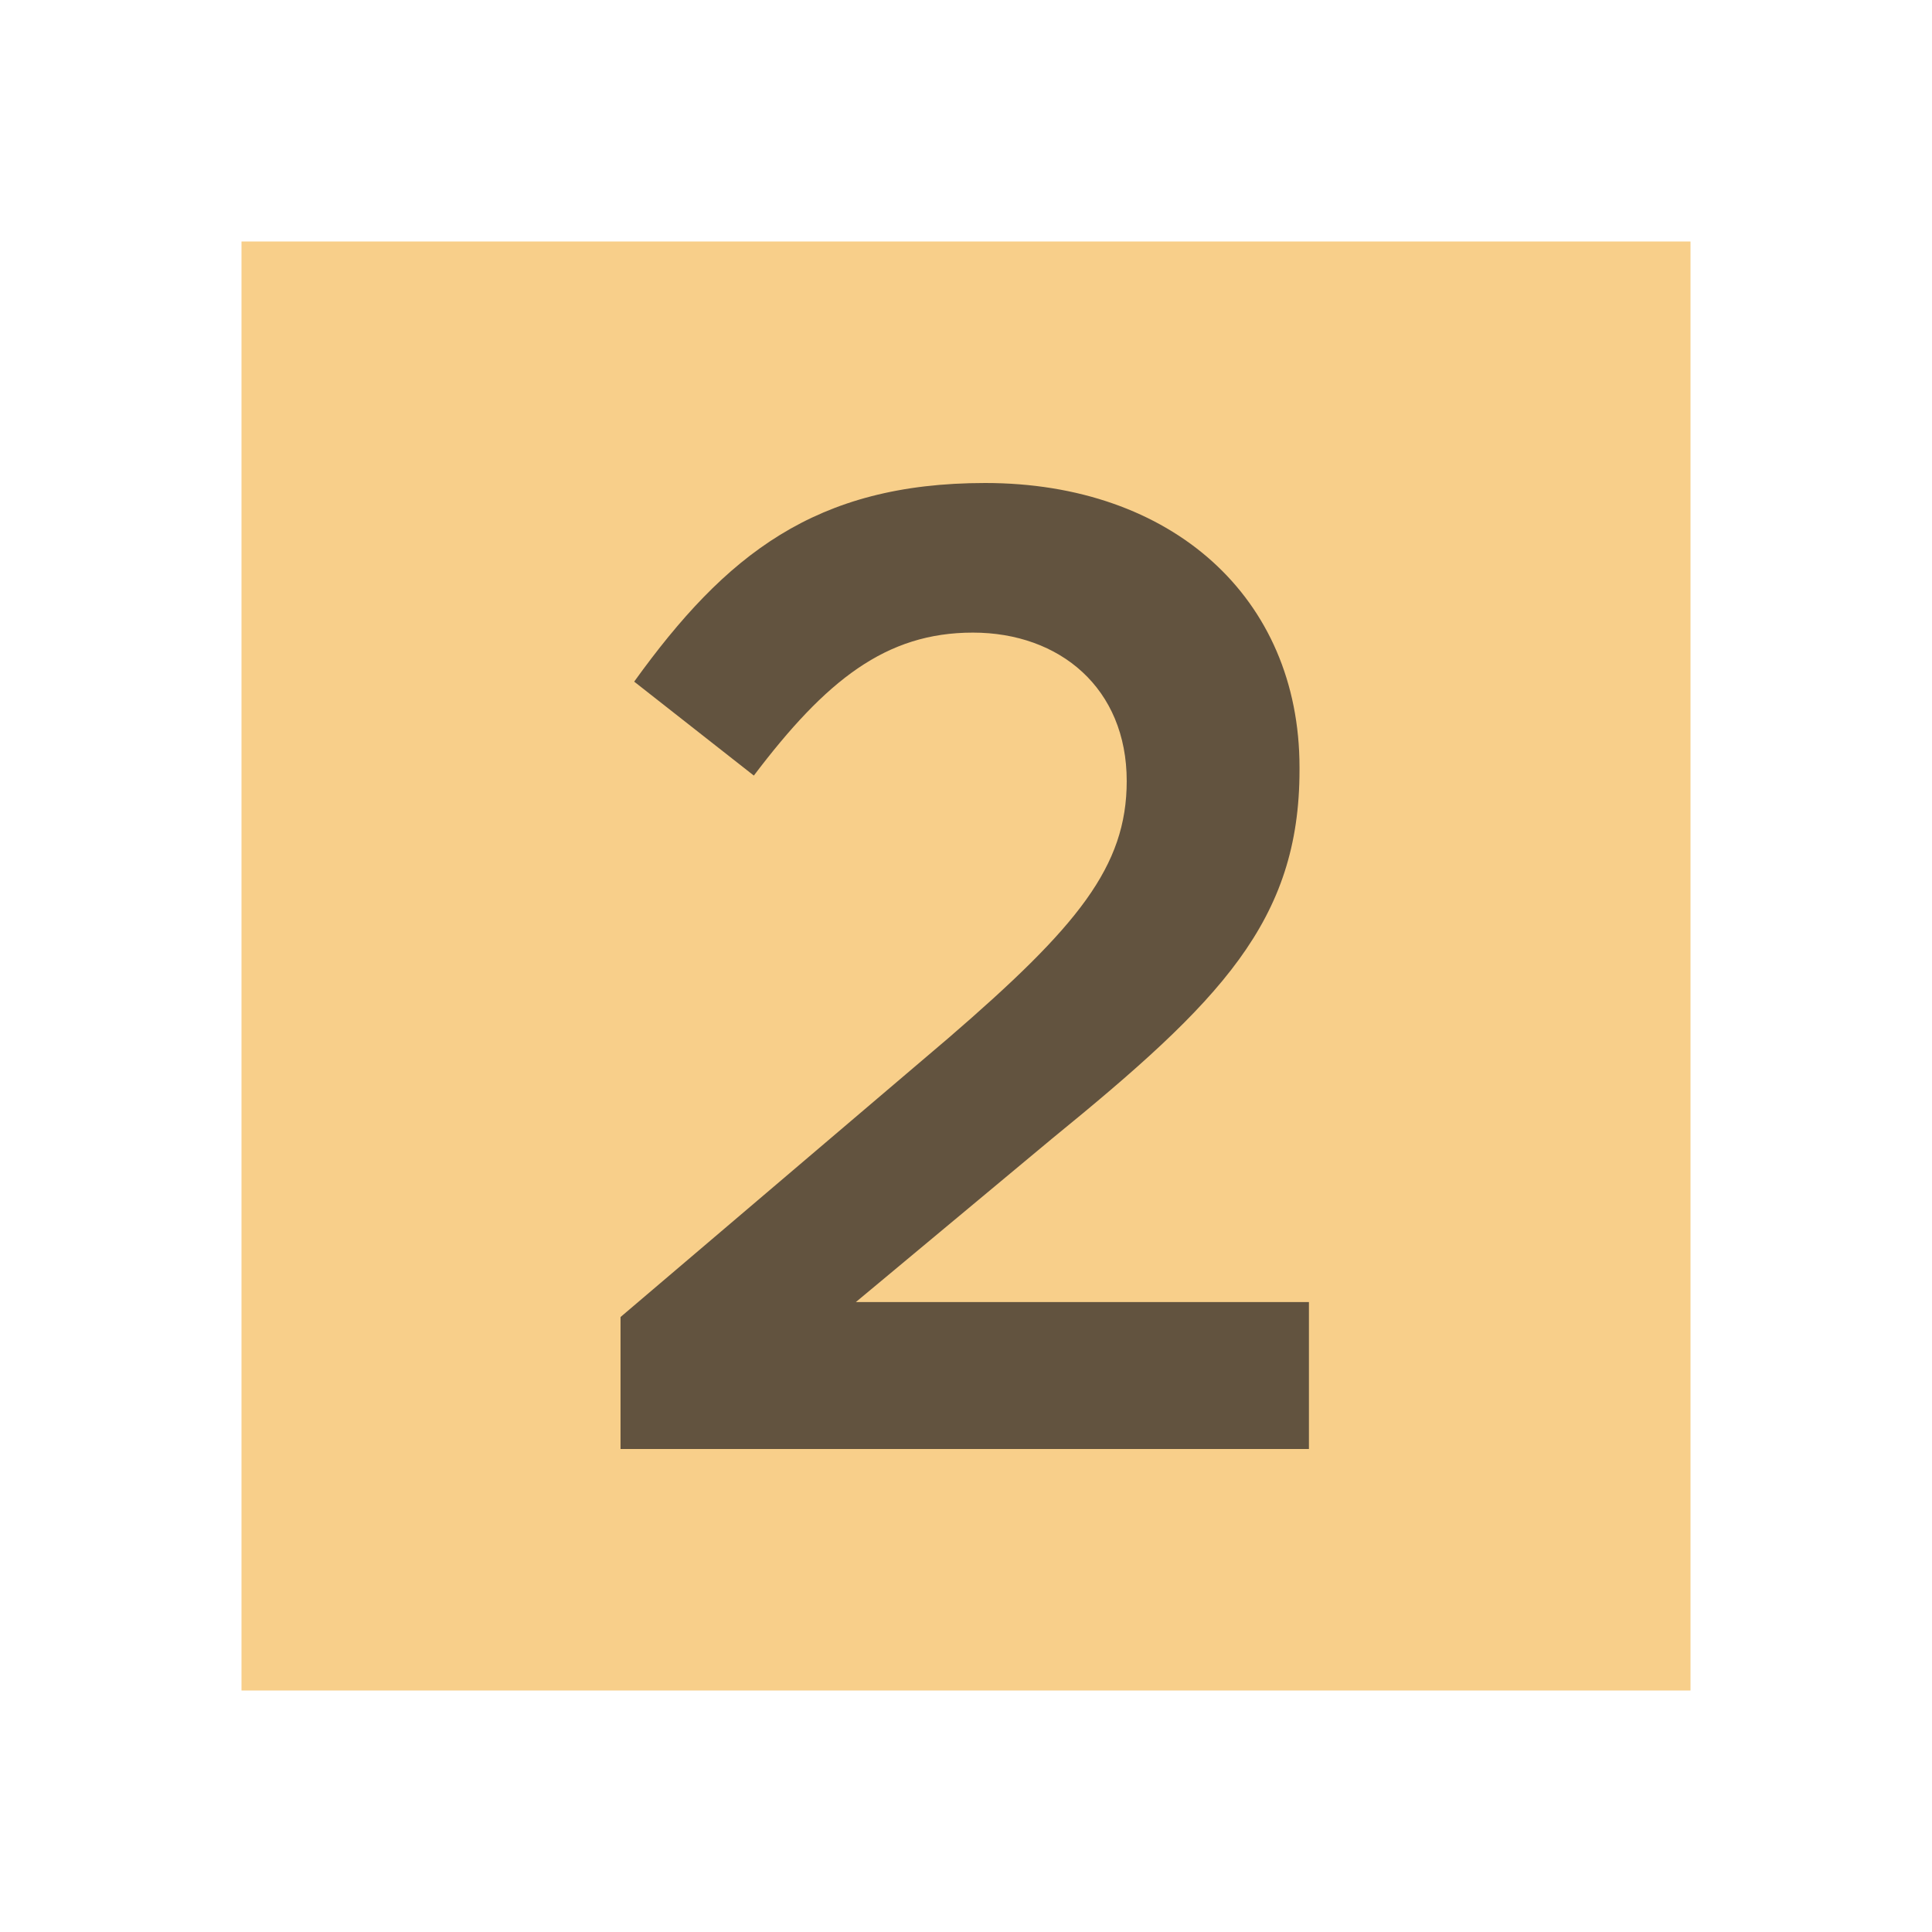 <svg xmlns="http://www.w3.org/2000/svg" width="16" height="16" viewBox="0 0 16 16">
  <g fill="none" fill-rule="evenodd">
    <rect width="12" height="12" x="2" y="2" fill="#F4AF3D" fill-opacity=".6"/>
    <path fill="#231F20" fill-opacity=".7" d="M5.139,12 L5.139,10.907 L7.854,8.597 C8.925,7.673 9.331,7.177 9.331,6.468 C9.331,5.701 8.778,5.239 8.057,5.239 C7.336,5.239 6.84,5.634 6.243,6.423 L5.252,5.645 C6.007,4.597 6.75,4 8.159,4 C9.702,4 10.762,4.946 10.762,6.355 L10.762,6.377 C10.762,7.628 10.108,8.293 8.711,9.431 L7.088,10.783 L10.84,10.783 L10.84,12 L5.139,12 Z"/>
  </g>
</svg>
